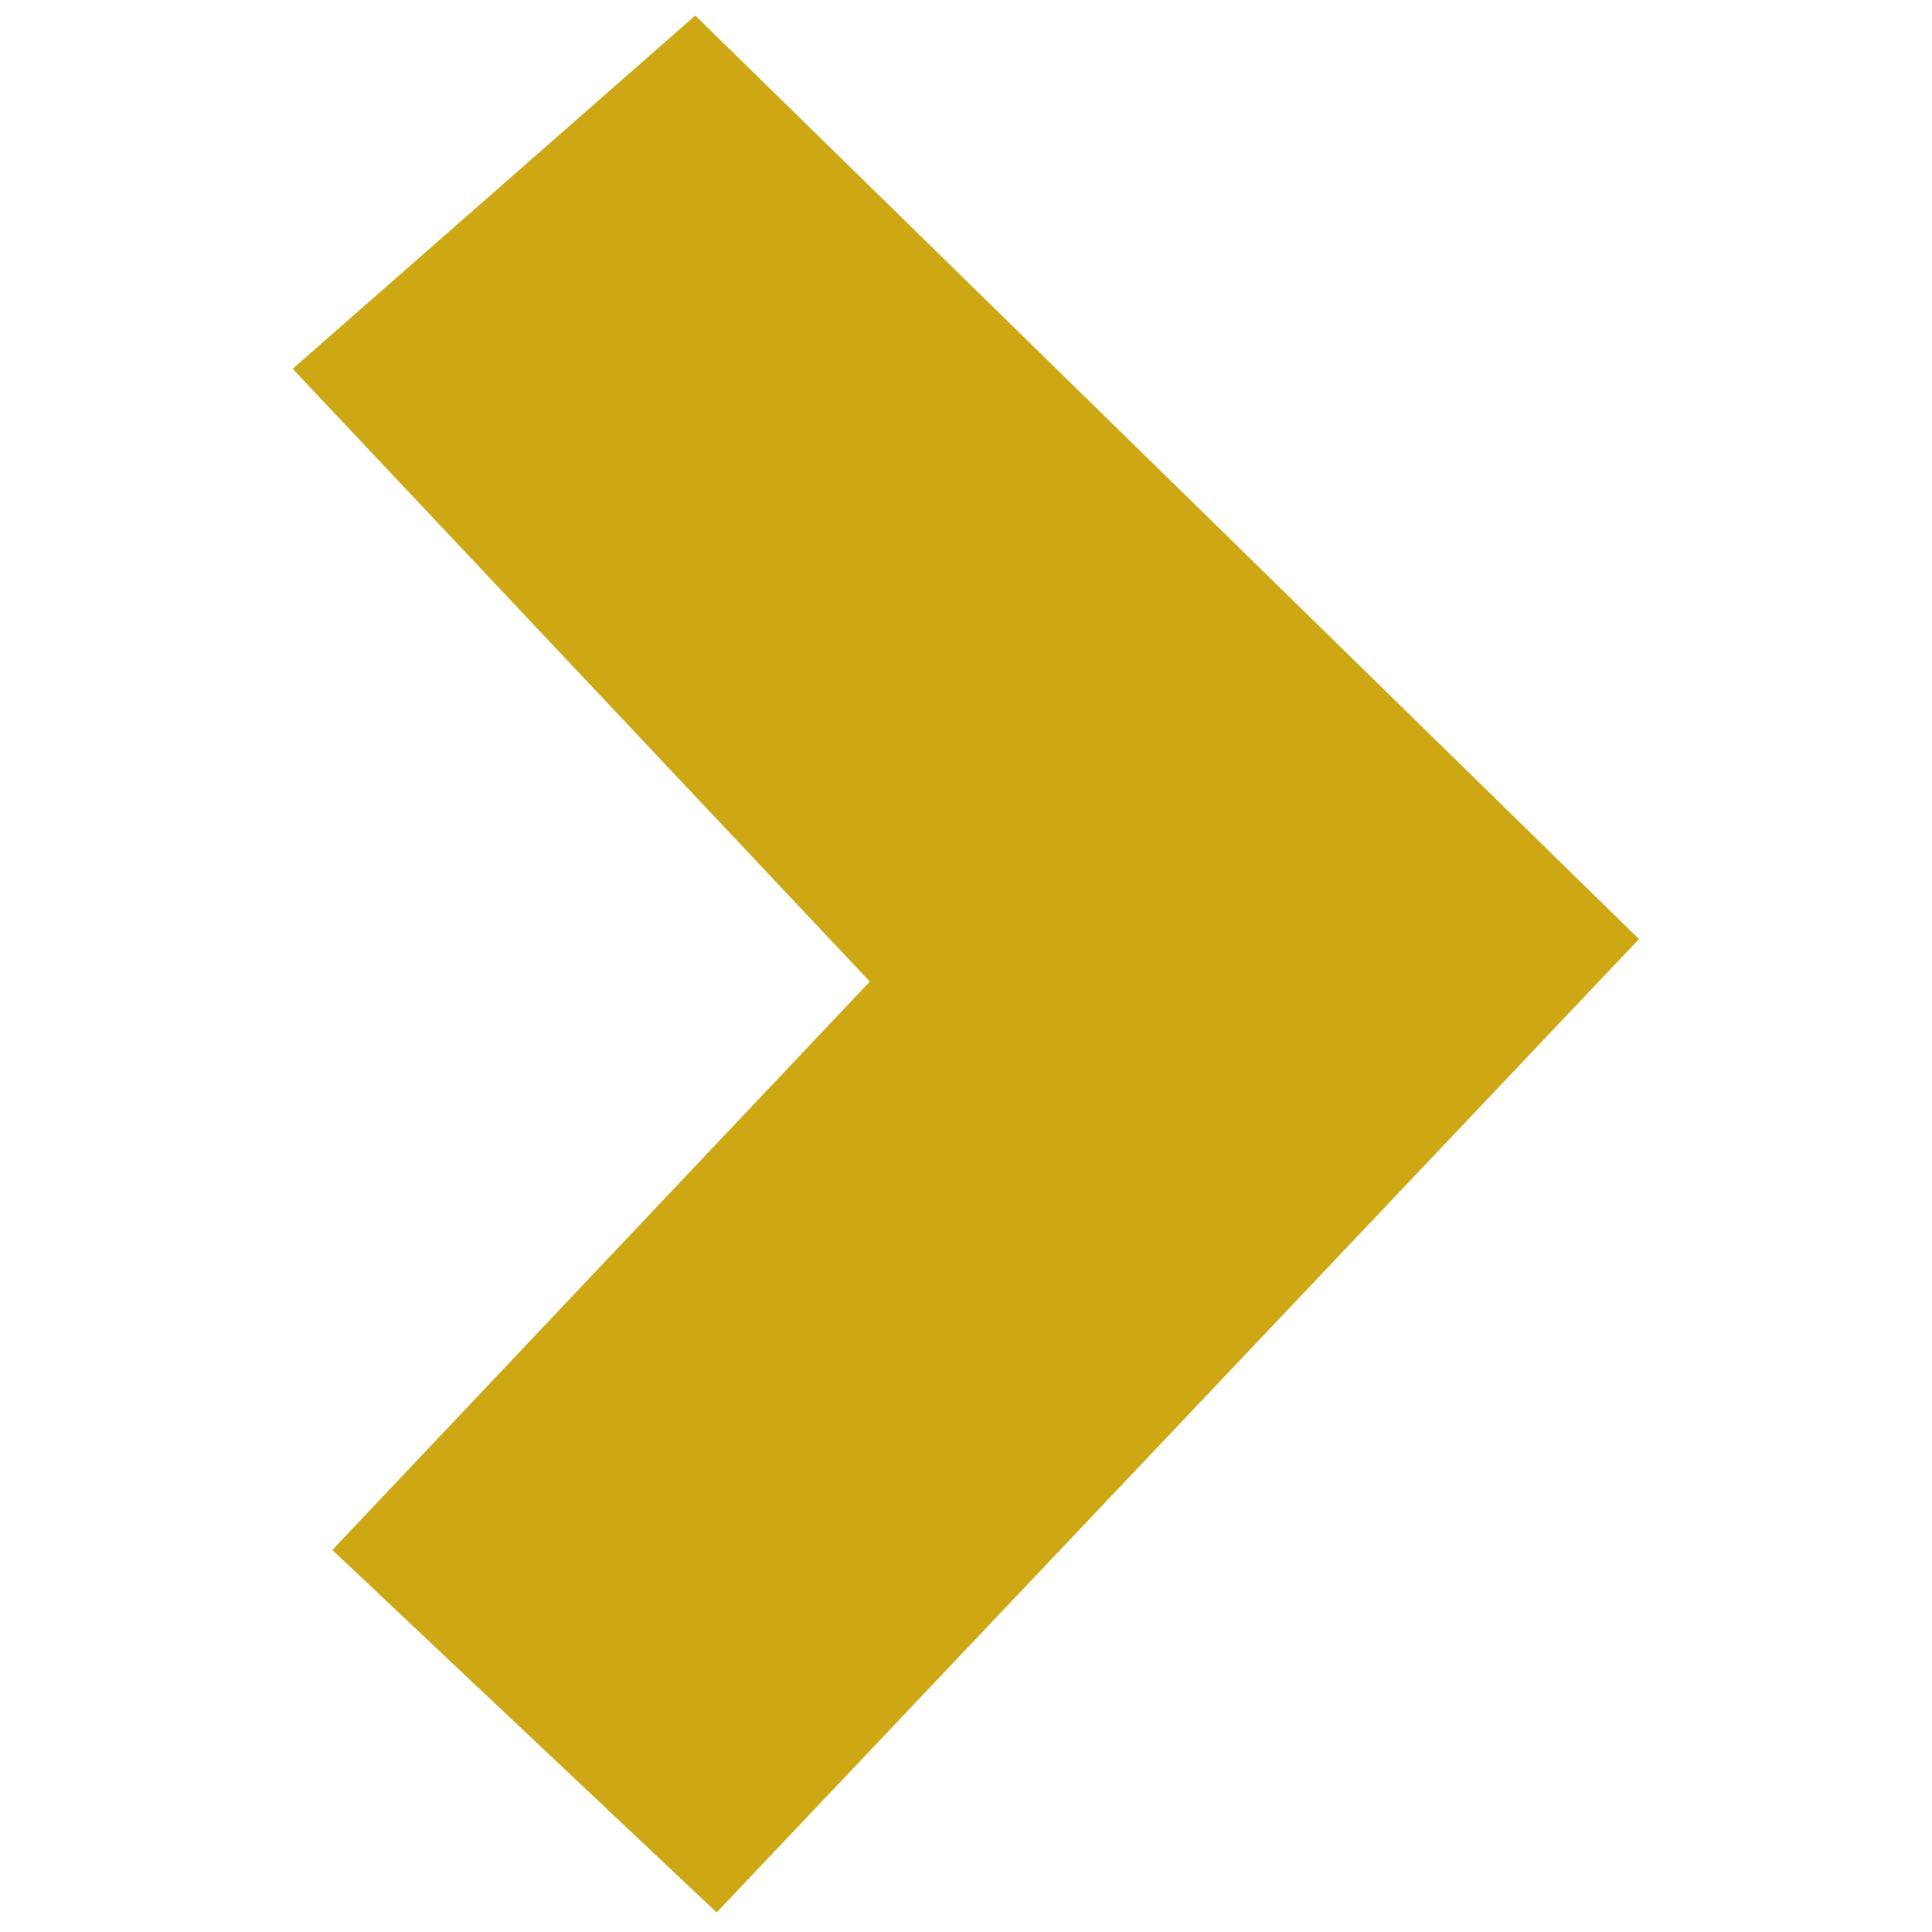 <?xml version="1.0" encoding="utf-8"?>
<!-- Generator: Adobe Illustrator 26.0.0, SVG Export Plug-In . SVG Version: 6.00 Build 0)  -->
<svg version="1.1" id="Capa_1" xmlns="http://www.w3.org/2000/svg" xmlns:xlink="http://www.w3.org/1999/xlink" x="0px" y="0px"
	 viewBox="0 0 1366 1366" style="enable-background:new 0 0 1366 1366;" xml:space="preserve">
<style type="text/css">
	.st0{fill:#0C0A34;}
	.st1{fill:#FFFFFF;}
	.st2{fill:#0C1F4A;}
	.st3{fill:#CEA715;}
</style>
<path class="st3" d="M506.69,1352.19c-93.7-88.38-181.1-170.81-271.72-256.29C362.69,960.83,486.88,829.5,615,694.01
	c-135.3-143.65-269.39-286-408.08-433.24c99.16-87.01,196.04-172.02,284.67-249.78c223.76,218.98,443.16,433.69,667.24,652.98
	C942.04,892.74,727.23,1119.45,506.69,1352.19z"/>
</svg>
